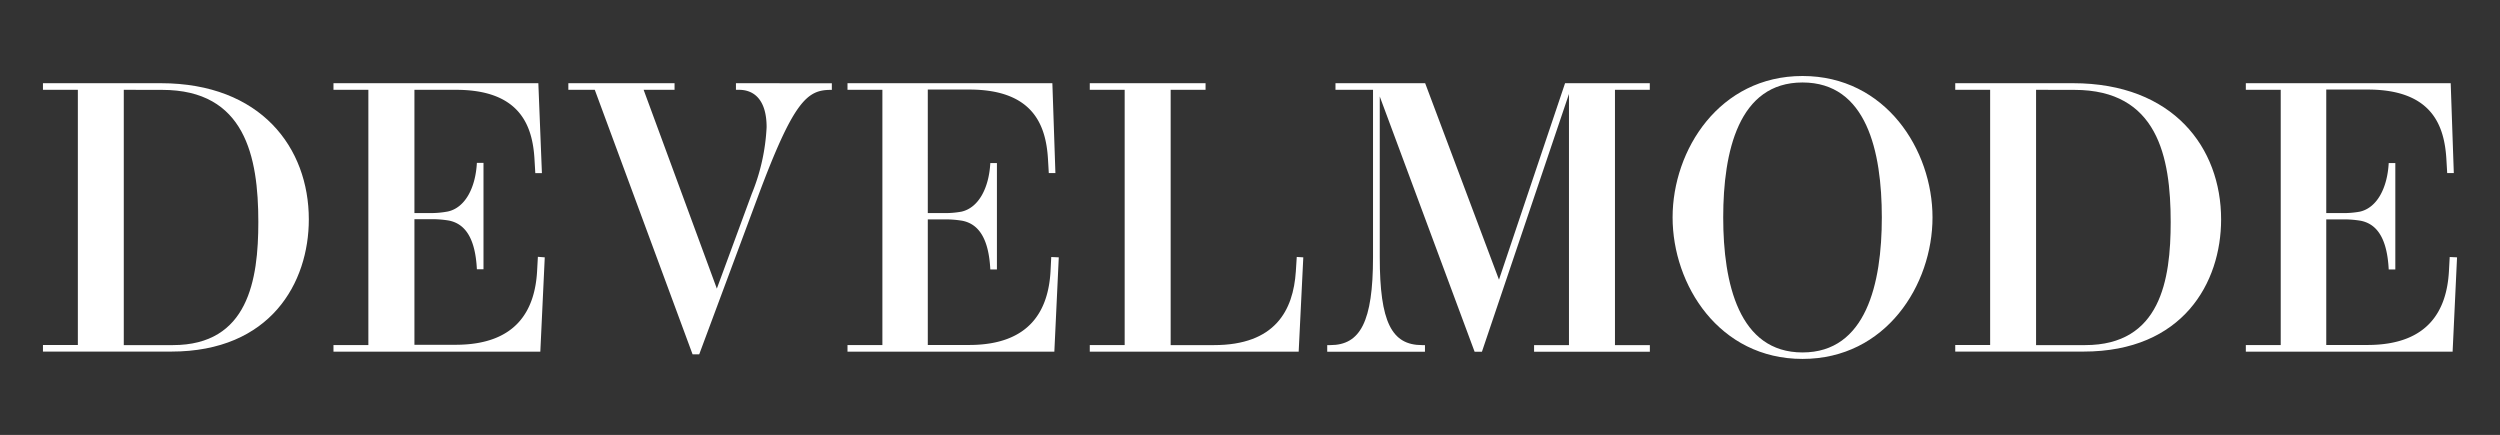 <svg id="Layer_1" data-name="Layer 1" xmlns="http://www.w3.org/2000/svg" viewBox="0 0 378.29 65.81"><rect x="0" y="0" width="378.29" height="65.81" fill="#333333" stroke="none"/><defs><style>.cls-1{isolation:isolate;}.cls-2{fill:#fff;}</style></defs><title>develmode</title><g class="cls-1"><path class="cls-2" d="M46.73,33.2c0,9.57-5.77,20-20.82,20H6.5v-1h5.28V13.59H6.5v-1H24.34C39.48,12.6,46.73,22.35,46.73,33.2Zm-28-19.61V52.22h7.43c11.4,0,12.93-9.86,12.93-18.62,0-9.92-2-20-14.56-20Z"/><path class="cls-2" d="M82.43,38.94l-.67,14.27H50.46v-1h5.28V13.59H50.46v-1h31L82,26.2l-1,0-.12-2.06C80.6,19.1,78.75,13.59,69,13.59H62.71V32.24H65A13.77,13.77,0,0,0,67.78,32c2.61-.58,4.18-3.59,4.38-7.36h1v16.1h-1c-.23-4.59-1.71-6.88-4.26-7.37a15.54,15.54,0,0,0-2.9-.2H62.71v19h6.23c9.4,0,12-5.45,12.33-11.11l.12-2.2Z"/><path class="cls-2" d="M125.87,12.6v1h-.14c-3.57,0-5.63,1.56-11.14,16.41L105.8,53.62h-1L90,13.59H86v-1h16.07v1H97.39l11.08,30.08,5.28-14.33A30.41,30.41,0,0,0,116,19.24c0-4.06-1.83-5.65-4.18-5.65h-.46v-1Z"/><path class="cls-2" d="M160.21,38.94l-.67,14.27h-31.3v-1h5.28V13.59h-5.28v-1h31l.46,13.6-1,0-.12-2.06c-.29-5.07-2.15-10.58-11.92-10.58h-6.27V32.24h2.29a13.81,13.81,0,0,0,2.79-.21c2.61-.58,4.18-3.59,4.38-7.36h1v16.1h-1c-.23-4.59-1.71-6.88-4.26-7.37a15.65,15.65,0,0,0-2.91-.2h-2.29v19h6.24c9.4,0,12-5.45,12.33-11.11l.11-2.2Z"/><path class="cls-2" d="M197.21,38.94l-.7,14.27H164.9v-1h5.28V13.59H164.9v-1h17.52v1h-5.28V52.22h6.55c9.29,0,12-5.28,12.39-11.14l.14-2.2Z"/><path class="cls-2" d="M244.37,13.59V52.22h5.28v1H232.13v-1h5.28v-38l-13.17,39h-1.11L208.78,14.6V38.91c0,9.83,1.8,13.31,6.41,13.31h.43v1H200.83v-1h.46c4.53,0,6.47-3.51,6.47-13.31V13.59h-5.68v-1h13.57l11.17,29.73,10-29.73h12.82v1Z"/><path class="cls-2" d="M292.42,32.9c0,10.21-7.05,21.41-19.67,21.41s-19.66-11.2-19.66-21.41,7.07-21.4,19.66-21.4S292.42,22.69,292.42,32.9ZM272.75,12.48c-9.66,0-12,10.42-12,20.42s2.38,20.43,12,20.43,12-10.42,12-20.43S282.44,12.48,272.75,12.48Z"/><path class="cls-2" d="M336.09,33.2c0,9.57-5.77,20-20.82,20H295.86v-1h5.28V13.59h-5.28v-1H313.7C328.84,12.6,336.09,22.35,336.09,33.2Zm-28-19.61V52.22h7.43c11.4,0,12.94-9.86,12.94-18.62,0-9.92-2-20-14.57-20Z"/><path class="cls-2" d="M371.79,38.94l-.67,14.27H339.83v-1h5.28V13.59h-5.28v-1h31l.47,13.6-1,0-.12-2.06c-.29-5.07-2.14-10.58-11.92-10.58h-6.26V32.24h2.29a13.77,13.77,0,0,0,2.78-.21c2.61-.58,4.18-3.59,4.38-7.36h1v16.1h-1c-.23-4.59-1.71-6.88-4.26-7.37a15.54,15.54,0,0,0-2.9-.2h-2.29v19h6.23c9.4,0,12-5.45,12.33-11.11l.12-2.2Z"/></g></svg>